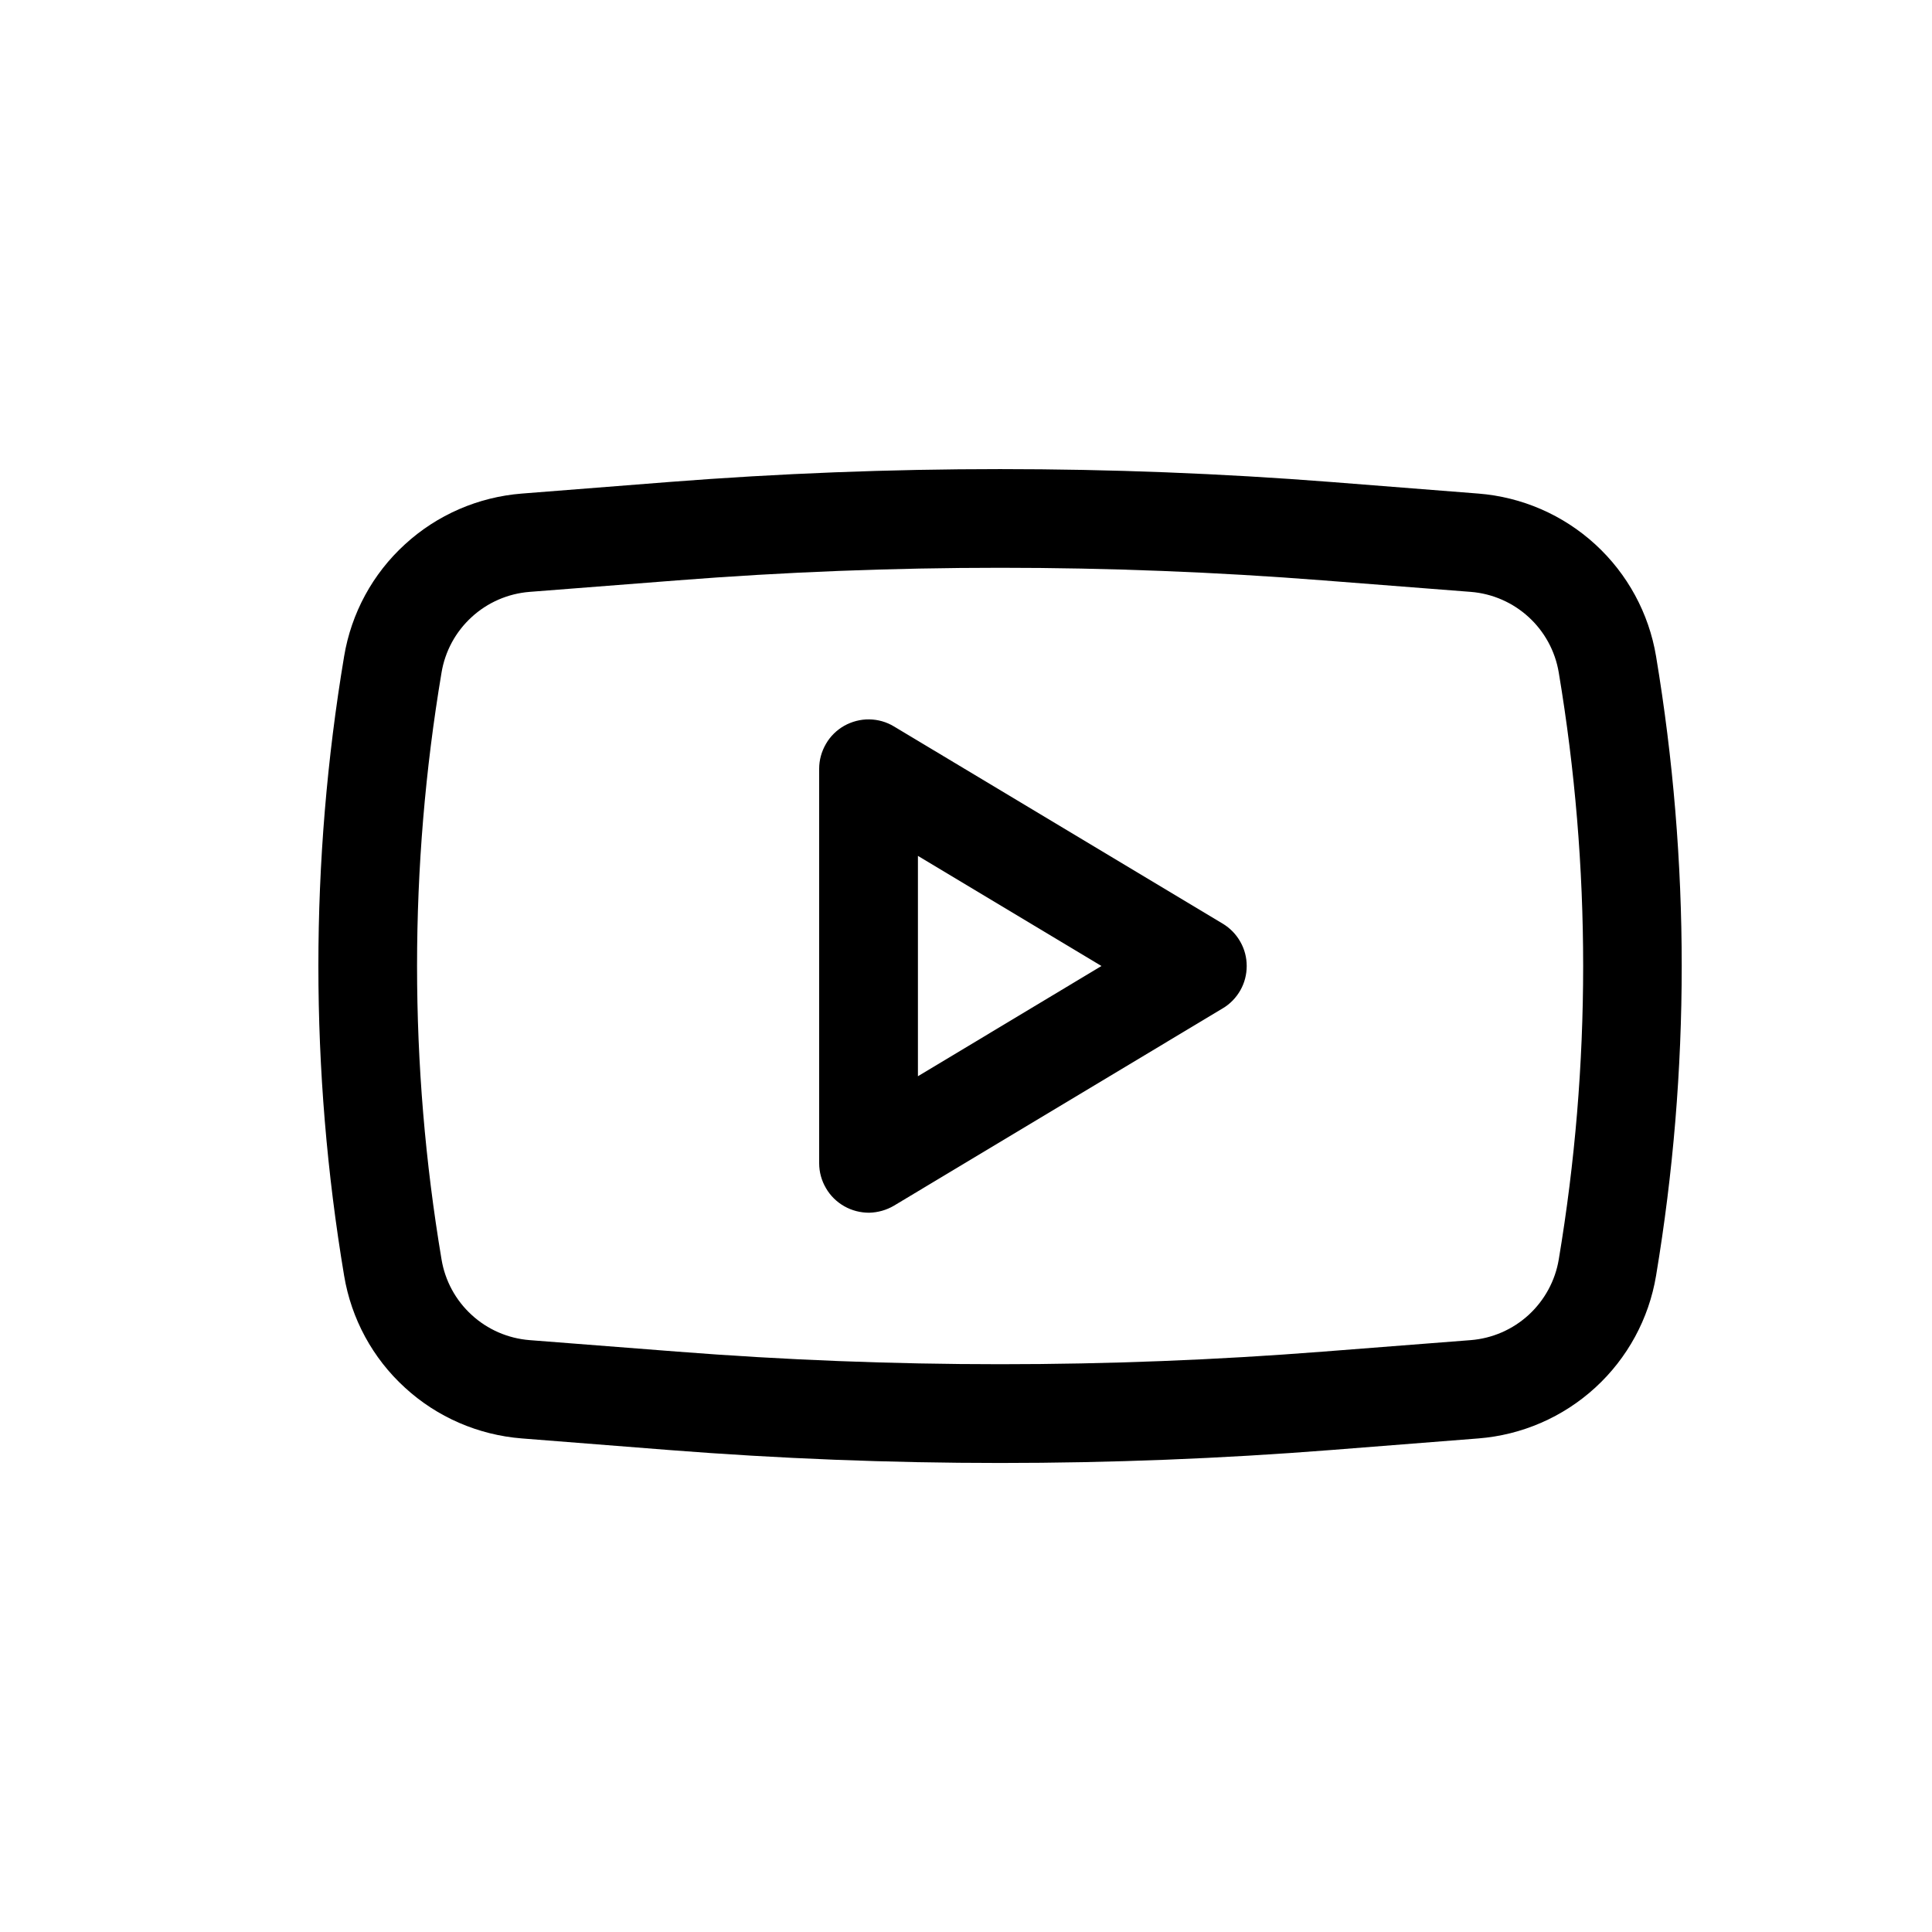 <svg width="17" height="17" viewBox="0 0 17 17" fill="none" xmlns="http://www.w3.org/2000/svg">
<path fill-rule="evenodd" clip-rule="evenodd" d="M7.866 6.392C7.8 6.352 7.725 6.331 7.648 6.33C7.571 6.329 7.496 6.349 7.429 6.386C7.362 6.424 7.306 6.479 7.268 6.545C7.229 6.612 7.208 6.687 7.208 6.764V10.236C7.208 10.313 7.229 10.389 7.268 10.455C7.306 10.521 7.362 10.576 7.429 10.614C7.496 10.652 7.571 10.671 7.648 10.671C7.725 10.669 7.8 10.648 7.866 10.609L10.76 8.872C10.824 8.834 10.877 8.779 10.914 8.714C10.951 8.649 10.97 8.575 10.97 8.5C10.97 8.425 10.951 8.352 10.914 8.287C10.877 8.221 10.824 8.167 10.76 8.128L7.866 6.392ZM9.692 8.5L8.077 9.47V7.531L9.692 8.5Z" fill="black"/>
<path fill-rule="evenodd" clip-rule="evenodd" d="M11.711 4.241C9.773 4.09 7.827 4.09 5.889 4.241L4.592 4.343C4.209 4.373 3.846 4.53 3.563 4.79C3.279 5.049 3.091 5.396 3.028 5.775C2.726 7.579 2.726 9.421 3.028 11.225C3.091 11.604 3.279 11.951 3.563 12.21C3.846 12.47 4.209 12.627 4.592 12.657L5.888 12.759C7.826 12.911 9.773 12.911 11.711 12.759L13.008 12.657C13.391 12.627 13.753 12.47 14.037 12.21C14.32 11.951 14.509 11.604 14.572 11.225C14.873 9.421 14.873 7.579 14.572 5.775C14.509 5.396 14.32 5.049 14.037 4.79C13.753 4.53 13.391 4.373 13.008 4.343L11.711 4.241ZM5.957 5.107C7.85 4.959 9.751 4.959 11.644 5.107L12.941 5.208C13.332 5.239 13.652 5.532 13.716 5.919C14.002 7.628 14.002 9.372 13.716 11.081C13.685 11.269 13.591 11.441 13.451 11.57C13.31 11.699 13.131 11.777 12.941 11.792L11.644 11.893C9.751 12.041 7.85 12.041 5.957 11.893L4.66 11.792C4.47 11.777 4.29 11.699 4.15 11.57C4.009 11.441 3.916 11.269 3.885 11.081C3.598 9.372 3.598 7.628 3.885 5.919C3.916 5.731 4.009 5.559 4.15 5.43C4.29 5.301 4.47 5.223 4.66 5.208L5.957 5.107Z" fill="black"/>
</svg>
